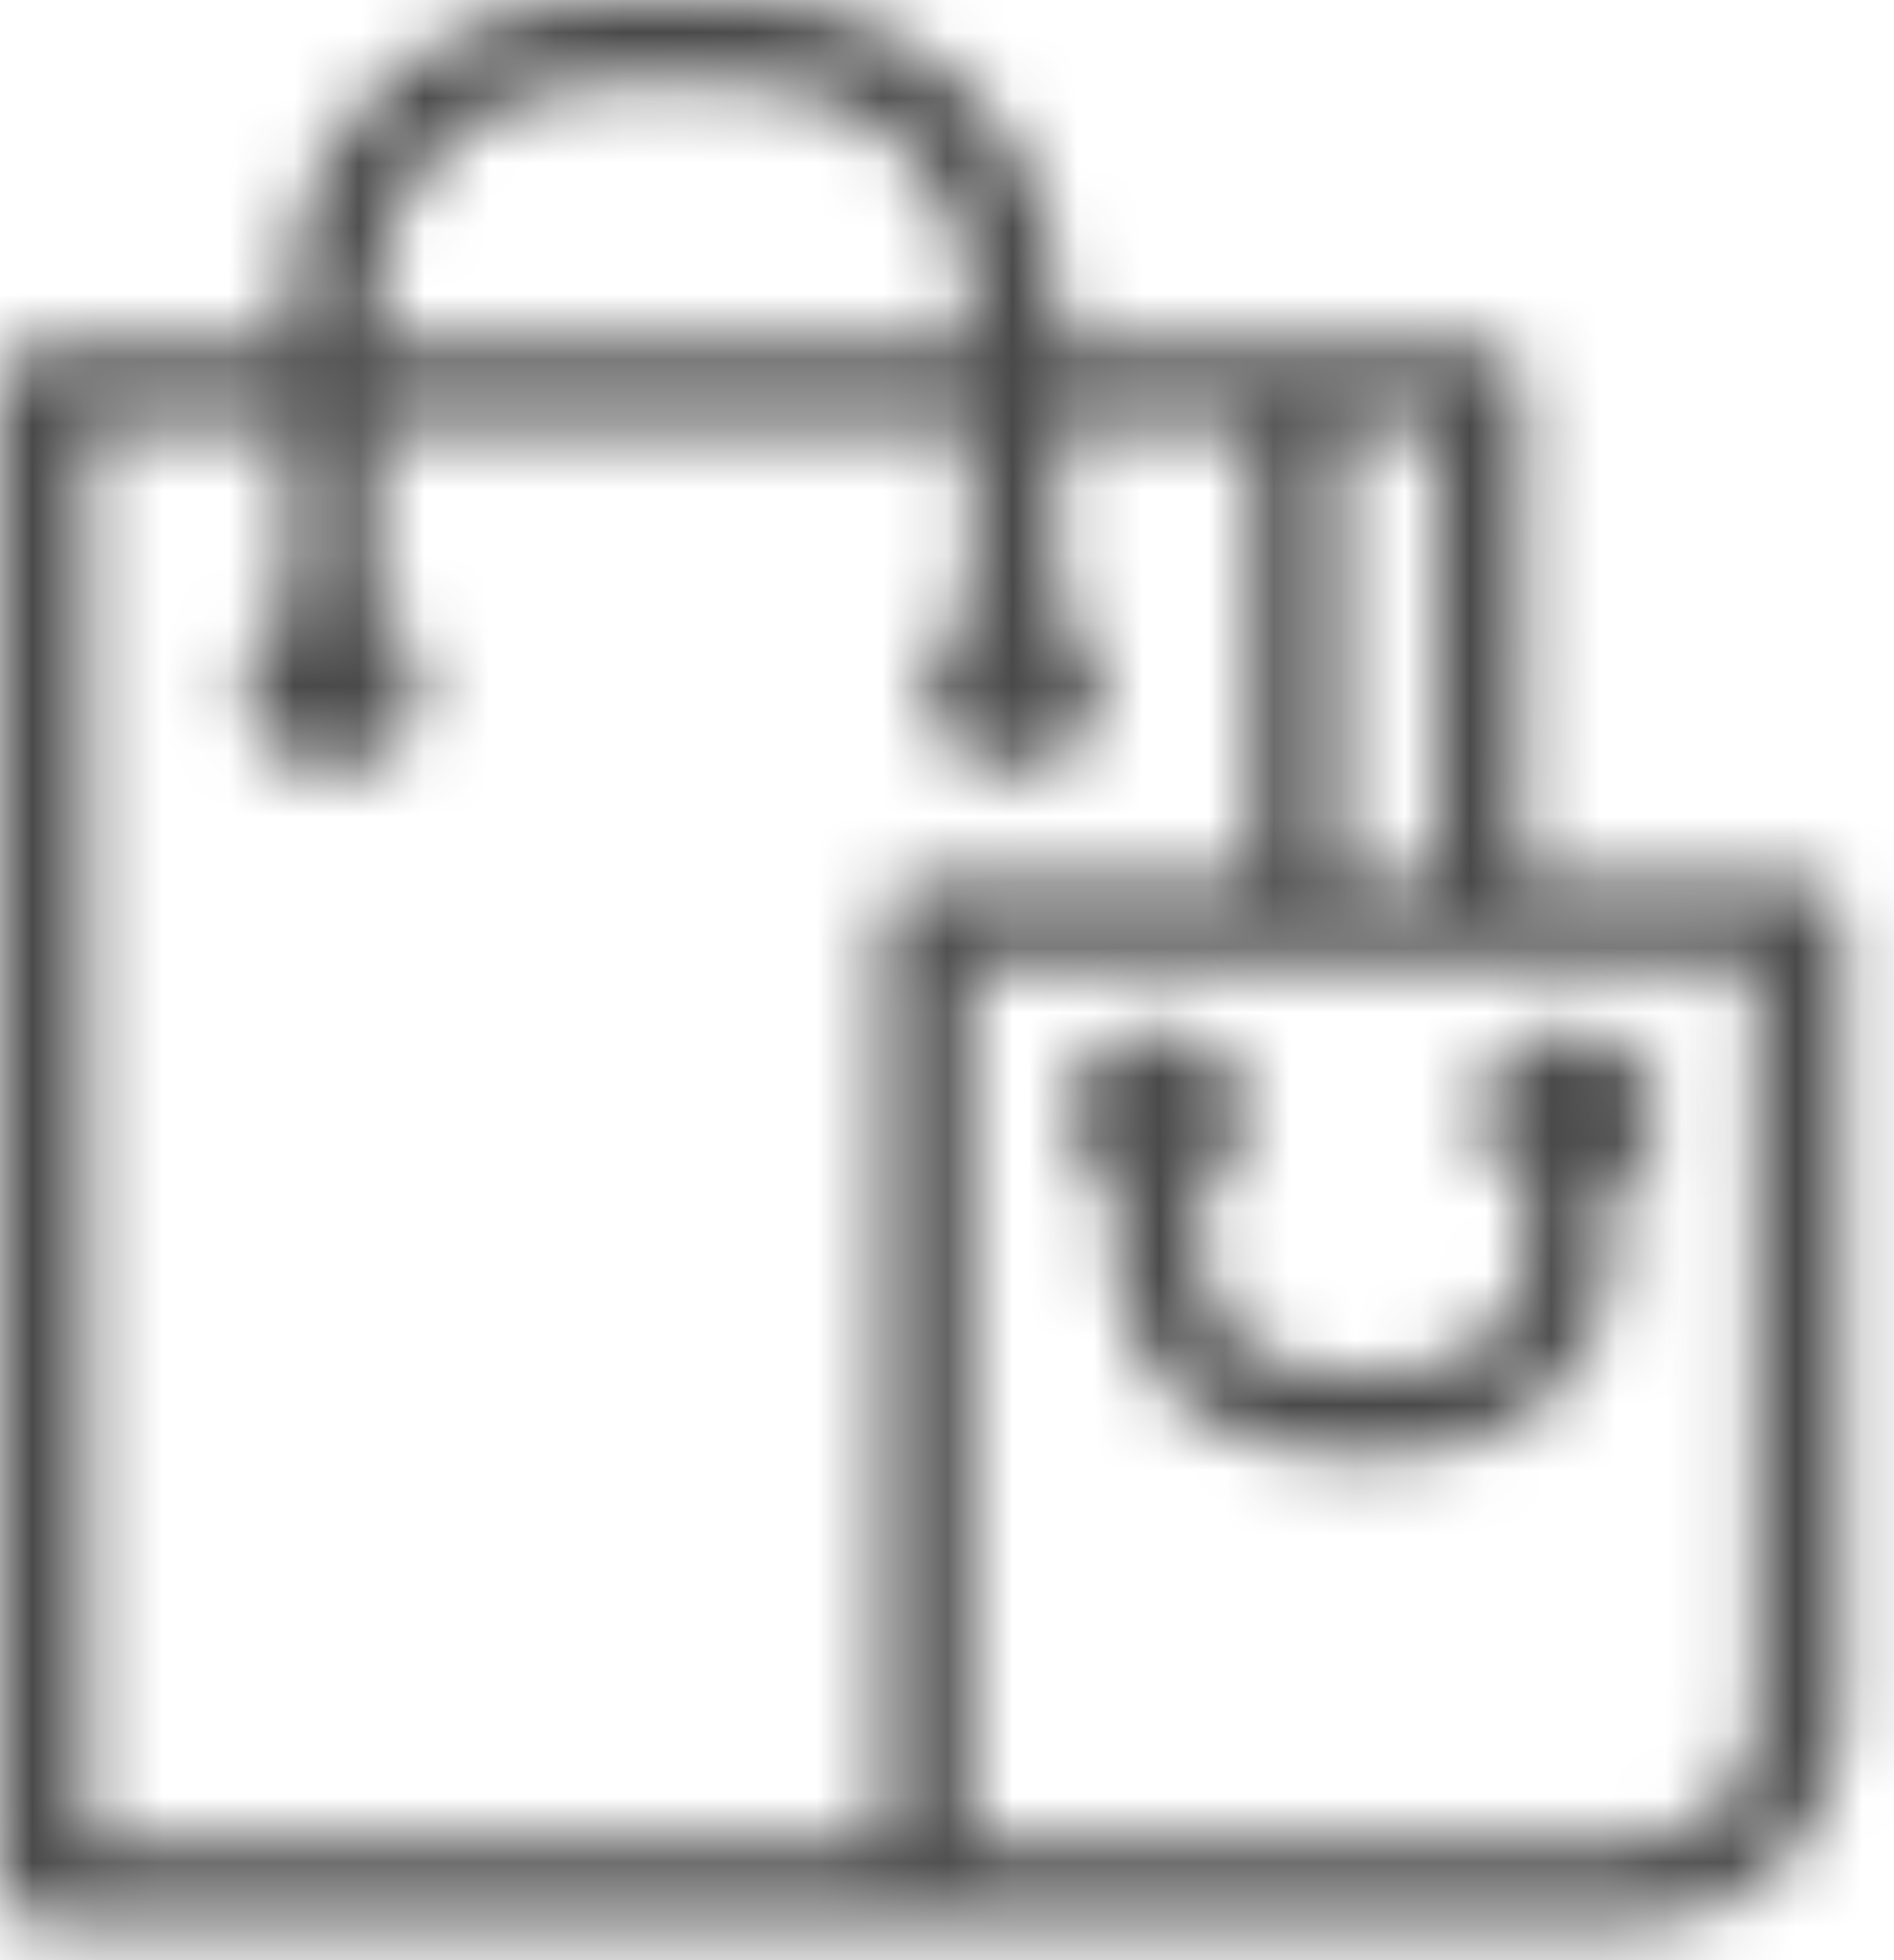 <?xml version="1.0" encoding="UTF-8"?>
<svg width="29px" height="30px" viewBox="0 0 29 30" version="1.1" xmlns="http://www.w3.org/2000/svg" xmlns:xlink="http://www.w3.org/1999/xlink">
    <!-- Generator: Sketch 62 (91390) - https://sketch.com -->
    <title>Pick from store</title>
    <desc>Created with Sketch.</desc>
    <defs>
        <path d="M27.544,13.443 C27.912,13.443 28.21,13.73 28.21,14.085 L28.21,26.344 C28.21,28.068 26.754,29.469 24.963,29.469 L0.666,29.469 C0.298,29.469 0,29.182 0,28.828 L0,5.898 C0,5.543 0.298,5.256 0.666,5.256 L4.424,5.256 L4.424,4.603 C4.424,2.064 6.57,0 9.207,0 L11.407,0 C14.045,0 16.189,2.064 16.189,4.603 L16.189,5.256 L22.651,5.256 C23.019,5.256 23.317,5.543 23.317,5.898 C23.317,5.898 23.304,13.384 23.284,13.443 L27.544,13.443 Z M22.017,13.443 C21.998,13.384 21.986,13.322 21.985,13.255 L21.985,6.539 L20.52,6.539 L20.52,13.443 L22.017,13.443 Z M5.756,4.603 L5.756,5.257 L14.858,5.257 L14.858,4.603 C14.858,2.772 13.31,1.282 11.407,1.282 L9.207,1.282 C7.304,1.282 5.756,2.772 5.756,4.603 Z M1.332,6.539 L1.332,28.187 L13.519,28.187 L13.519,14.085 C13.519,13.73 13.817,13.443 14.185,13.443 L19.189,13.443 L19.189,6.539 L16.189,6.539 L16.189,9.369 C16.599,9.593 16.879,10.013 16.879,10.498 C16.879,11.217 16.271,11.802 15.523,11.802 C14.777,11.802 14.169,11.217 14.169,10.498 C14.169,10.013 14.449,9.594 14.858,9.369 L14.858,6.539 L5.757,6.539 L5.757,9.369 C6.166,9.593 6.446,10.013 6.446,10.498 C6.446,11.217 5.838,11.802 5.09,11.802 C4.343,11.802 3.735,11.217 3.735,10.498 C3.735,10.013 4.015,9.594 4.424,9.369 L4.424,6.539 L1.332,6.539 Z M26.878,26.344 L26.878,14.725 L14.851,14.725 L14.851,28.187 L24.963,28.187 C26.019,28.187 26.878,27.36 26.878,26.344 Z" id="path-1"></path>
        <path d="M0.809,3.19 C0.4,2.965 0.12,2.546 0.119,2.061 C0.119,1.342 0.727,0.756 1.475,0.756 C2.222,0.756 2.829,1.342 2.829,2.061 C2.829,2.546 2.549,2.965 2.141,3.19 L2.141,4.221 C2.141,5.184 2.954,5.968 3.955,5.968 L5.28,5.968 C6.281,5.968 7.096,5.184 7.096,4.221 L7.096,3.19 C6.686,2.965 6.406,2.546 6.406,2.061 C6.406,1.342 7.014,0.756 7.762,0.756 C8.509,0.756 9.117,1.342 9.117,2.061 C9.117,2.546 8.837,2.965 8.428,3.19 L8.428,4.221 C8.428,5.891 7.016,7.249 5.281,7.249 L3.955,7.249 C2.221,7.249 0.809,5.891 0.809,4.221 L0.809,3.19 Z" id="path-3"></path>
    </defs>
    <g id="phase-1" stroke="none" stroke-width="1" fill="none" fill-rule="evenodd">
        <g id="new-5.5" transform="translate(-594, -505)">
            <g id="Group-7" transform="translate(594, 503)">
                <g id="Group-13-Copy-2" transform="translate(0, 2)">
                    <g id="Pick-from-store">
                        <g id="Group-3">
                            <mask id="mask-2" fill="white">
                                <use xlink:href="#path-1"></use>
                            </mask>
                            <g id="Clip-2"></g>
                            <polygon id="Fill-1" fill="#4A4A4A" mask="url(#mask-2)" points="-6.25 35.719 34.46 35.719 34.46 -6.25 -6.25 -6.25"></polygon>
                        </g>
                        <g id="Group-6" transform="translate(16.25, 15)">
                            <mask id="mask-4" fill="white">
                                <use xlink:href="#path-3"></use>
                            </mask>
                            <g id="Clip-5"></g>
                            <polygon id="Fill-4" fill="#4A4A4A" mask="url(#mask-4)" points="-6.131 13.499 15.367 13.499 15.367 -5.494 -6.131 -5.494"></polygon>
                        </g>
                    </g>
                </g>
            </g>
        </g>
    </g>
</svg>